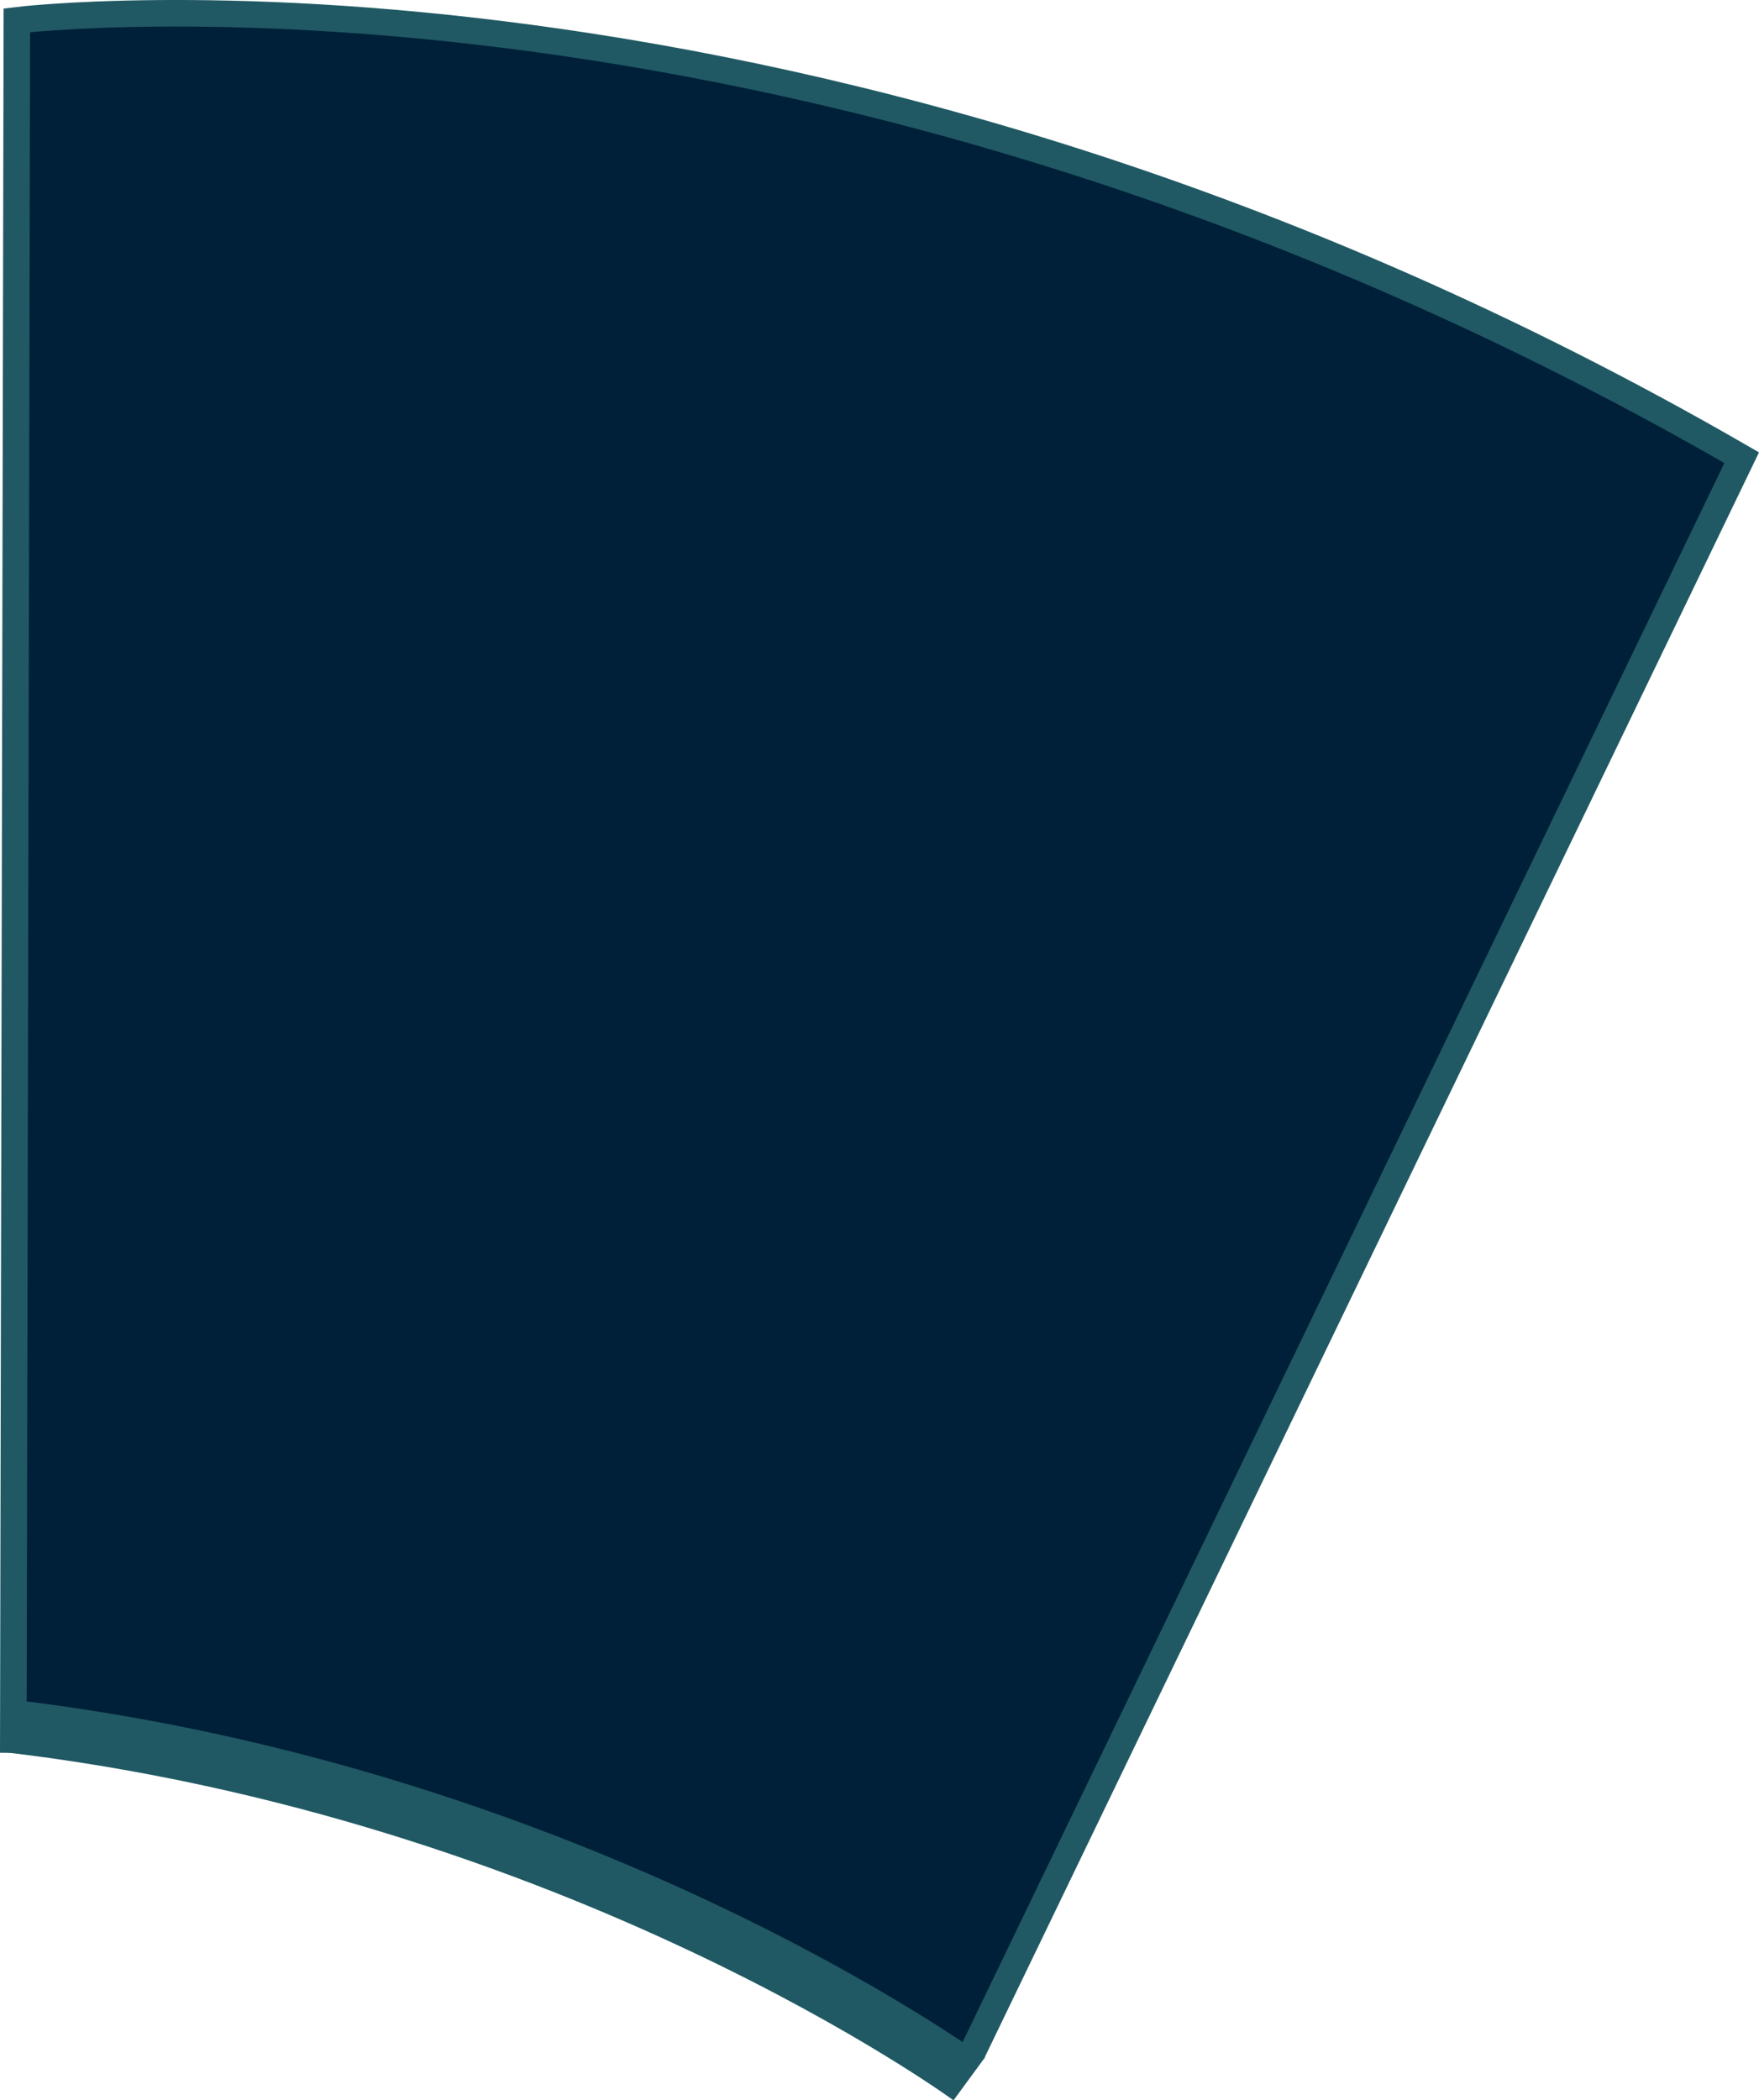 <?xml version="1.0" encoding="iso-8859-1"?>
<!-- Generator: Adobe Illustrator 19.0.0, SVG Export Plug-In . SVG Version: 6.00 Build 0)  -->
<svg version="1.1" xmlns="http://www.w3.org/2000/svg" xmlns:xlink="http://www.w3.org/1999/xlink" x="0px" y="0px"
	 viewBox="0 0 99.429 118.696" style="enable-background:new 0 0 99.429 118.696;" xml:space="preserve">
<g id="_x35_0">
	<g>
		<polygon style="fill:#00203A;" points="95.402,24.078 81.458,17.02 69.698,12.275 54.645,7.522 35.36,3.288 13.806,0.38 
			1.595,1.081 1.704,1.194 0.953,1.147 0.953,97.812 16.79,100.619 36.558,107.496 53.04,116.297 53.896,116.867 80.939,62.159 
			98.451,25.867 		"/>
		<path style="fill:none;stroke:#205963;stroke-width:3;stroke-miterlimit:10;" d="M54.785,117.486c0,0-22.135-16.21-54.578-19.98"
			/>
		<path style="fill:none;stroke:#205963;stroke-width:1.5;stroke-miterlimit:10;" d="M0.75,99.058L0.953,1.147
			c0,0,45.145-5.537,97.498,24.719l-43.509,90.167"/>
	</g>
</g>
<g id="Layer_1">
</g>
</svg>
